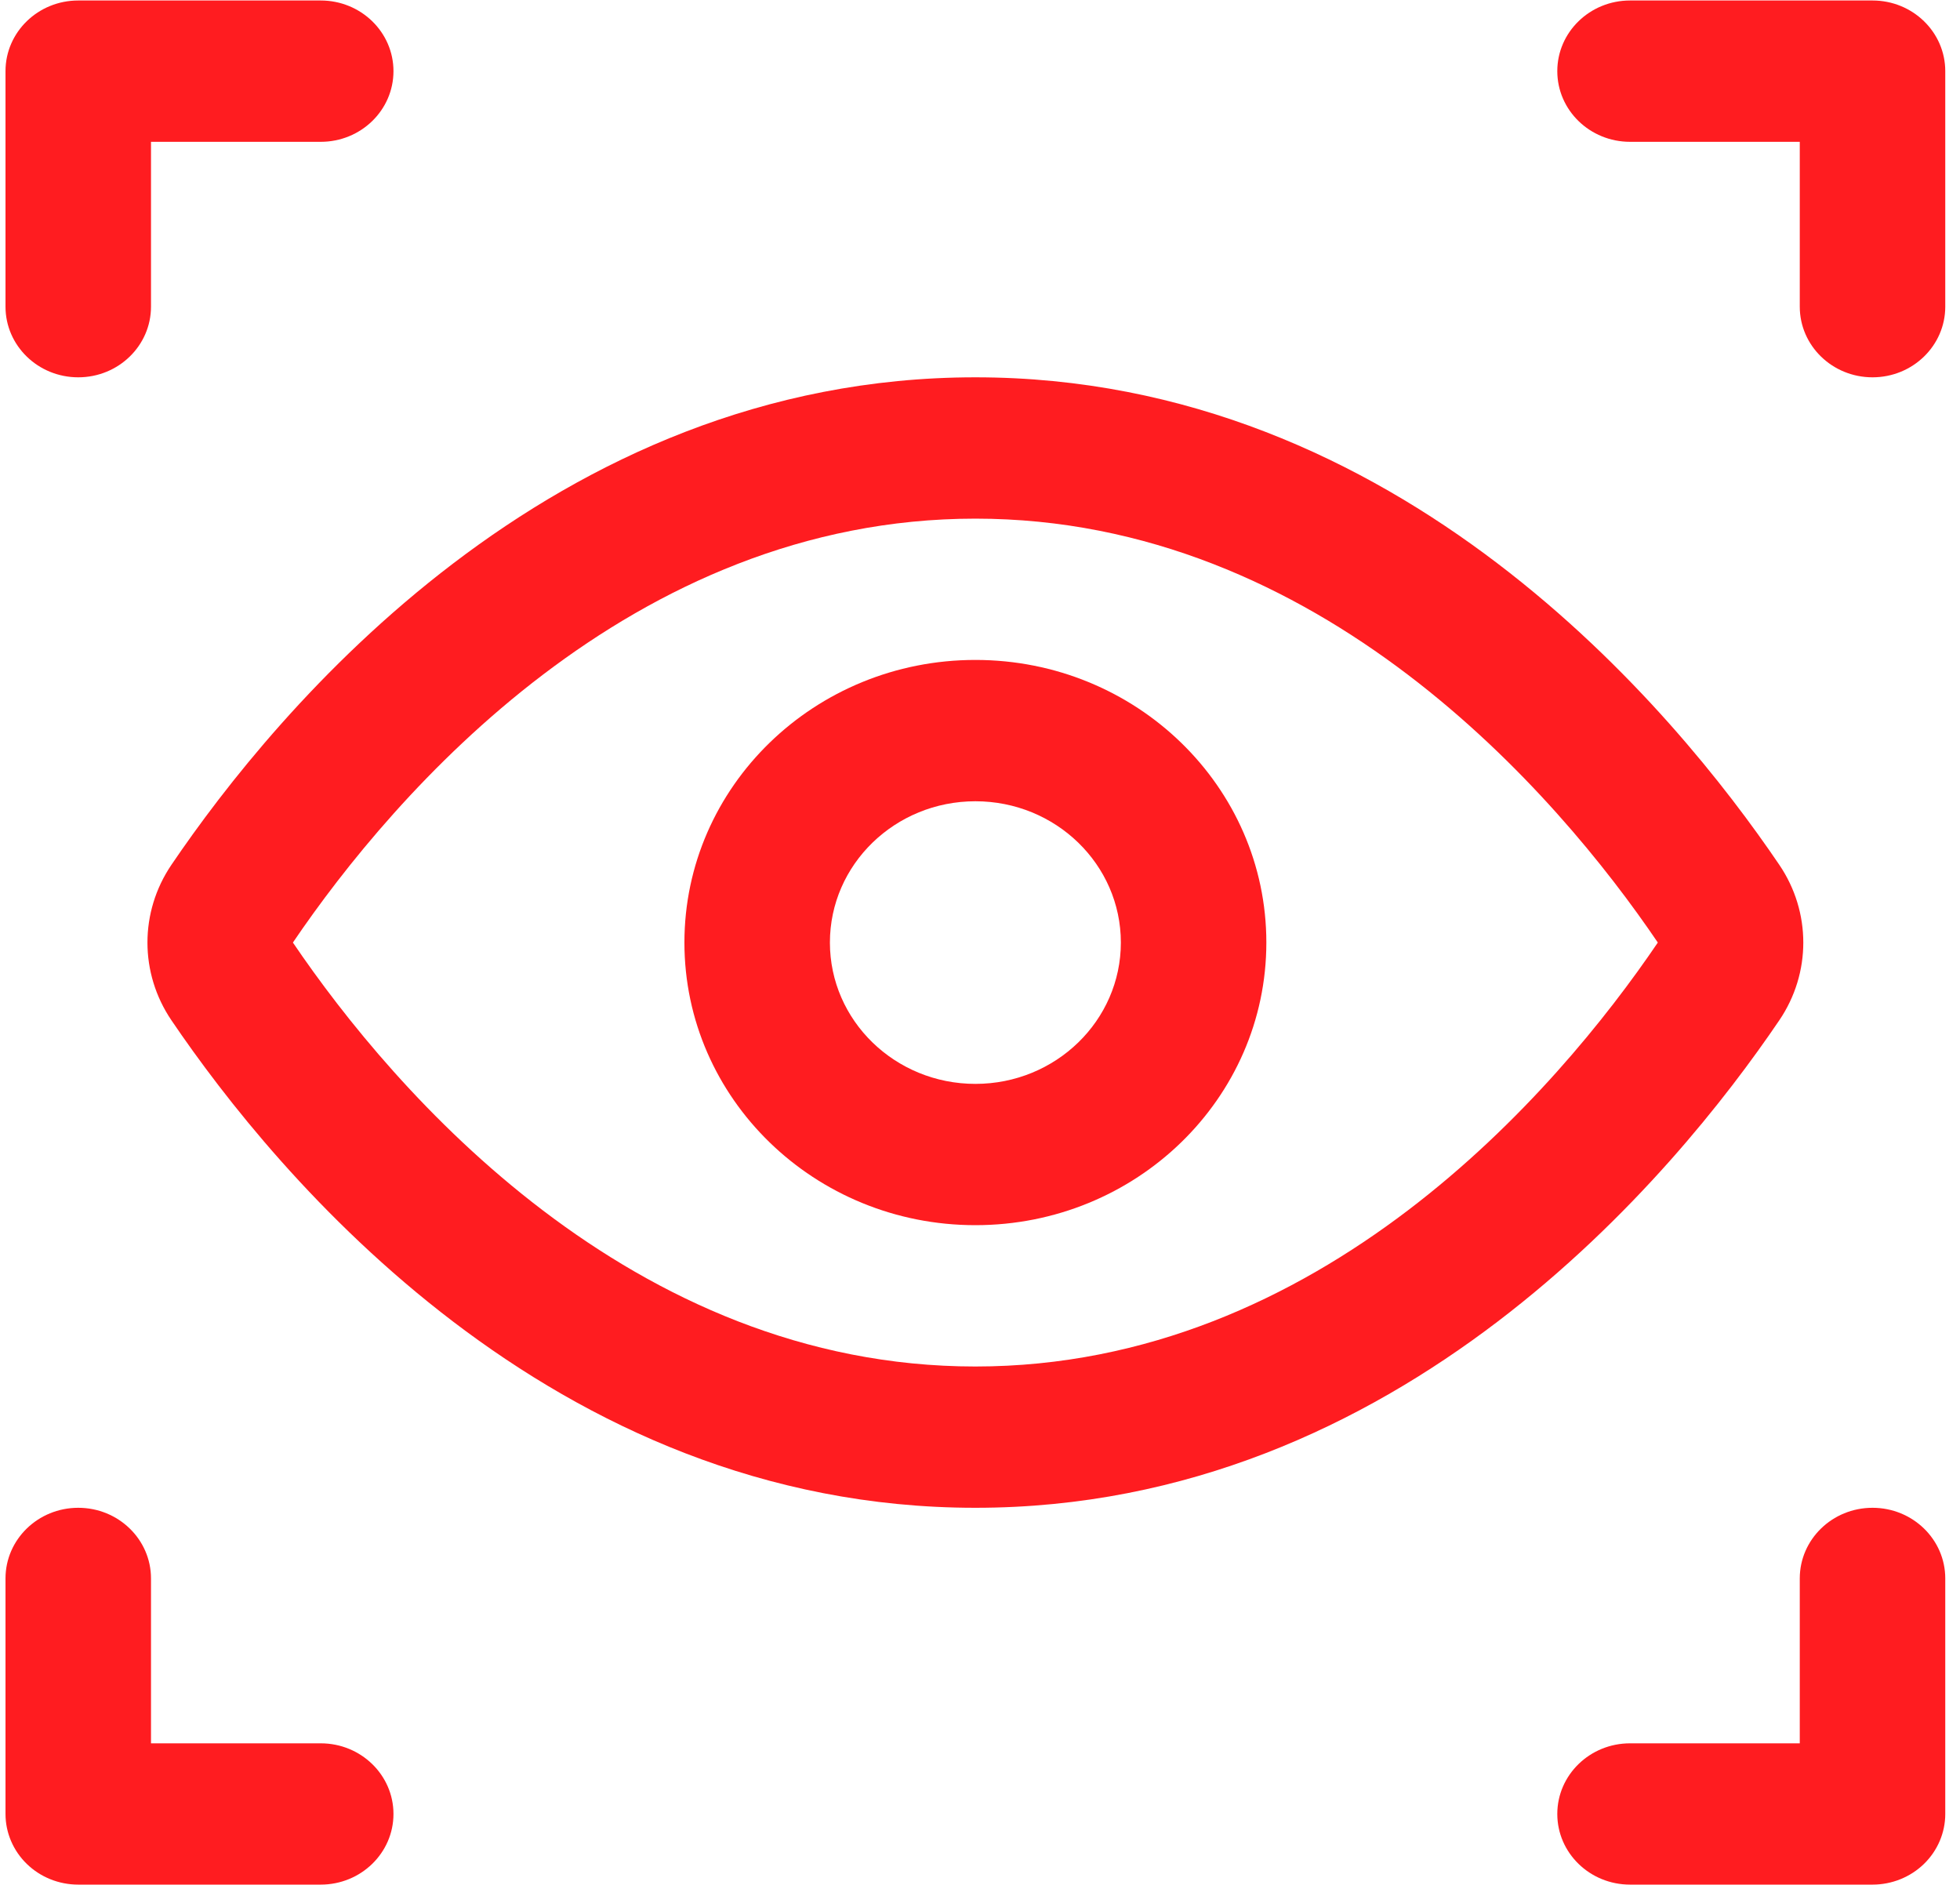 <svg width="52" height="50" viewBox="0 0 52 50" fill="none" xmlns="http://www.w3.org/2000/svg">
<path d="M2.076 0.013C1.01 0.013 0.146 0.852 0.146 1.887V8.135C0.146 9.17 1.01 10.009 2.076 10.009C3.142 10.009 4.006 9.17 4.006 8.135V3.762H8.509C9.575 3.762 10.439 2.923 10.439 1.887C10.439 0.852 9.575 0.013 8.509 0.013H2.076Z" fill="#FF1C20"/>
<path d="M0.146 41.871V48.119C0.146 48.616 0.35 49.093 0.711 49.444C1.073 49.796 1.564 49.993 2.076 49.993H8.509C9.575 49.993 10.439 49.154 10.439 48.119C10.439 47.084 9.575 46.245 8.509 46.245H4.006L4.006 41.871C4.006 40.836 3.142 39.997 2.076 39.997C1.01 39.997 0.146 40.836 0.146 41.871Z" fill="#FF1C20"/>
<path d="M41.316 48.119C41.316 49.154 42.18 49.993 43.246 49.993H49.679C50.191 49.993 50.681 49.796 51.044 49.444C51.405 49.093 51.609 48.616 51.609 48.119V41.871C51.609 40.836 50.745 39.997 49.679 39.997C48.613 39.997 47.749 40.836 47.749 41.871V46.245H43.246C42.18 46.245 41.316 47.084 41.316 48.119Z" fill="#FF1C20"/>
<path d="M51.609 8.135V1.887C51.609 0.852 50.745 0.013 49.679 0.013H43.246C42.18 0.013 41.316 0.852 41.316 1.887C41.316 2.923 42.18 3.762 43.246 3.762L47.749 3.762V8.135C47.749 9.17 48.613 10.009 49.679 10.009C50.745 10.009 51.609 9.17 51.609 8.135Z" fill="#FF1C20"/>
<path fill-rule="evenodd" clip-rule="evenodd" d="M33.597 25.003C33.597 29.144 30.141 32.5 25.878 32.5C21.614 32.5 18.158 29.144 18.158 25.003C18.158 20.863 21.614 17.506 25.878 17.506C30.141 17.506 33.597 20.863 33.597 25.003ZM29.737 25.003C29.737 27.073 28.009 28.752 25.878 28.752C23.746 28.752 22.018 27.073 22.018 25.003C22.018 22.933 23.746 21.255 25.878 21.255C28.009 21.255 29.737 22.933 29.737 25.003Z" fill="#FF1C20"/>
<path fill-rule="evenodd" clip-rule="evenodd" d="M4.548 27.065C3.7 25.814 3.7 24.192 4.548 22.941C7.318 18.856 14.614 10.009 25.877 10.009C37.14 10.009 44.436 18.856 47.206 22.941C48.055 24.192 48.055 25.814 47.206 27.065C44.436 31.15 37.14 39.997 25.877 39.997C14.614 39.997 7.318 31.15 4.548 27.065ZM43.983 25.003C41.298 28.962 35.011 36.249 25.877 36.249C16.744 36.249 10.456 28.962 7.771 25.003C10.456 21.044 16.744 13.758 25.877 13.758C35.011 13.758 41.298 21.044 43.983 25.003Z" fill="#FF1C20"/>
</svg>
